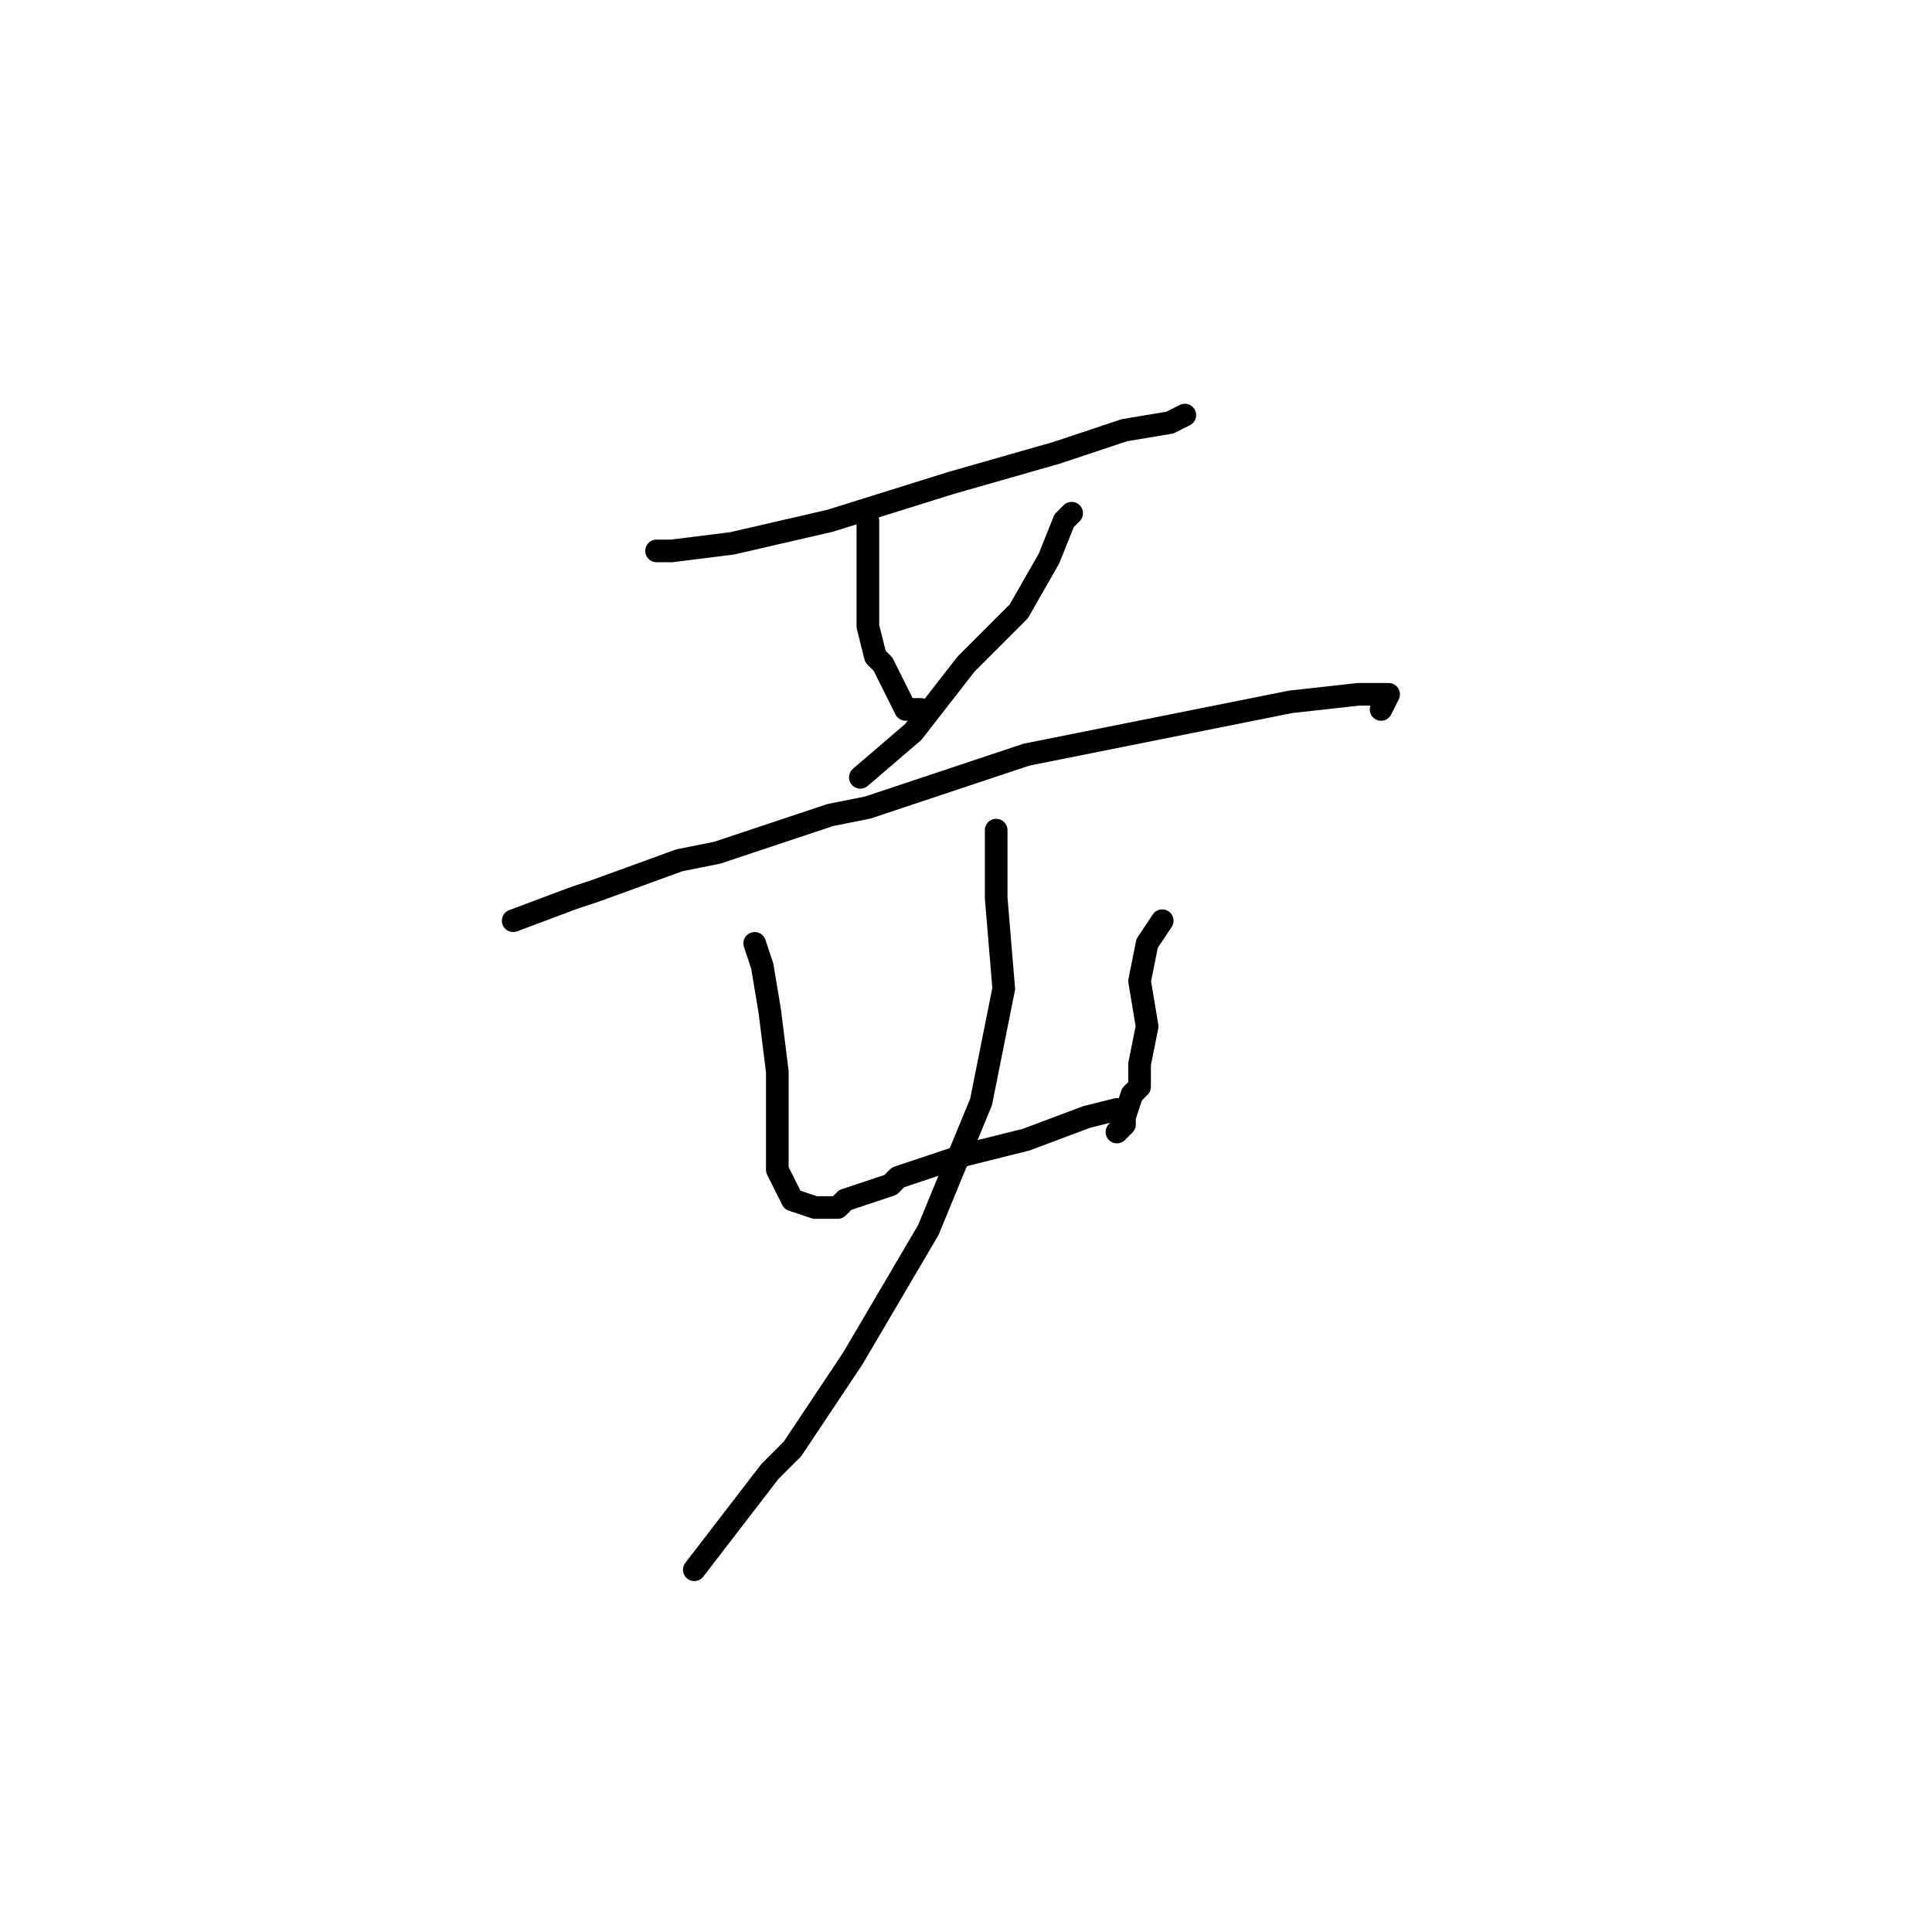 <?xml version="1.0" standalone="no"?>
    <svg width="256" height="256" xmlns="http://www.w3.org/2000/svg" version="1.1">
    <polyline stroke="black" stroke-width="3" stroke-linecap="round" fill="transparent" stroke-linejoin="round" points="87 73 88 73 89 73 97 72 110 69 126 64 140 60 149 57 155 56 157 55 157 55 " />
        <polyline stroke="black" stroke-width="3" stroke-linecap="round" fill="transparent" stroke-linejoin="round" points="115 69 115 74 115 76 115 83 116 87 117 88 119 92 120 94 122 94 122 94 " />
        <polyline stroke="black" stroke-width="3" stroke-linecap="round" fill="transparent" stroke-linejoin="round" points="142 68 141 69 139 74 135 81 128 88 121 97 114 103 114 103 " />
        <polyline stroke="black" stroke-width="3" stroke-linecap="round" fill="transparent" stroke-linejoin="round" points="68 122 76 119 79 118 90 114 95 113 110 108 115 107 136 100 156 96 171 93 180 92 184 92 183 94 183 94 " />
        <polyline stroke="black" stroke-width="3" stroke-linecap="round" fill="transparent" stroke-linejoin="round" points="100 125 101 128 102 134 103 142 103 150 103 155 105 159 108 160 111 160 112 159 118 157 119 156 128 153 136 151 144 148 148 147 148 147 " />
        <polyline stroke="black" stroke-width="3" stroke-linecap="round" fill="transparent" stroke-linejoin="round" points="154 122 152 125 151 130 152 136 151 141 151 144 150 145 149 148 149 149 148 150 148 150 " />
        <polyline stroke="black" stroke-width="3" stroke-linecap="round" fill="transparent" stroke-linejoin="round" points="132 110 132 119 133 131 130 146 123 163 113 180 105 192 102 195 92 208 92 208 " />
        </svg>